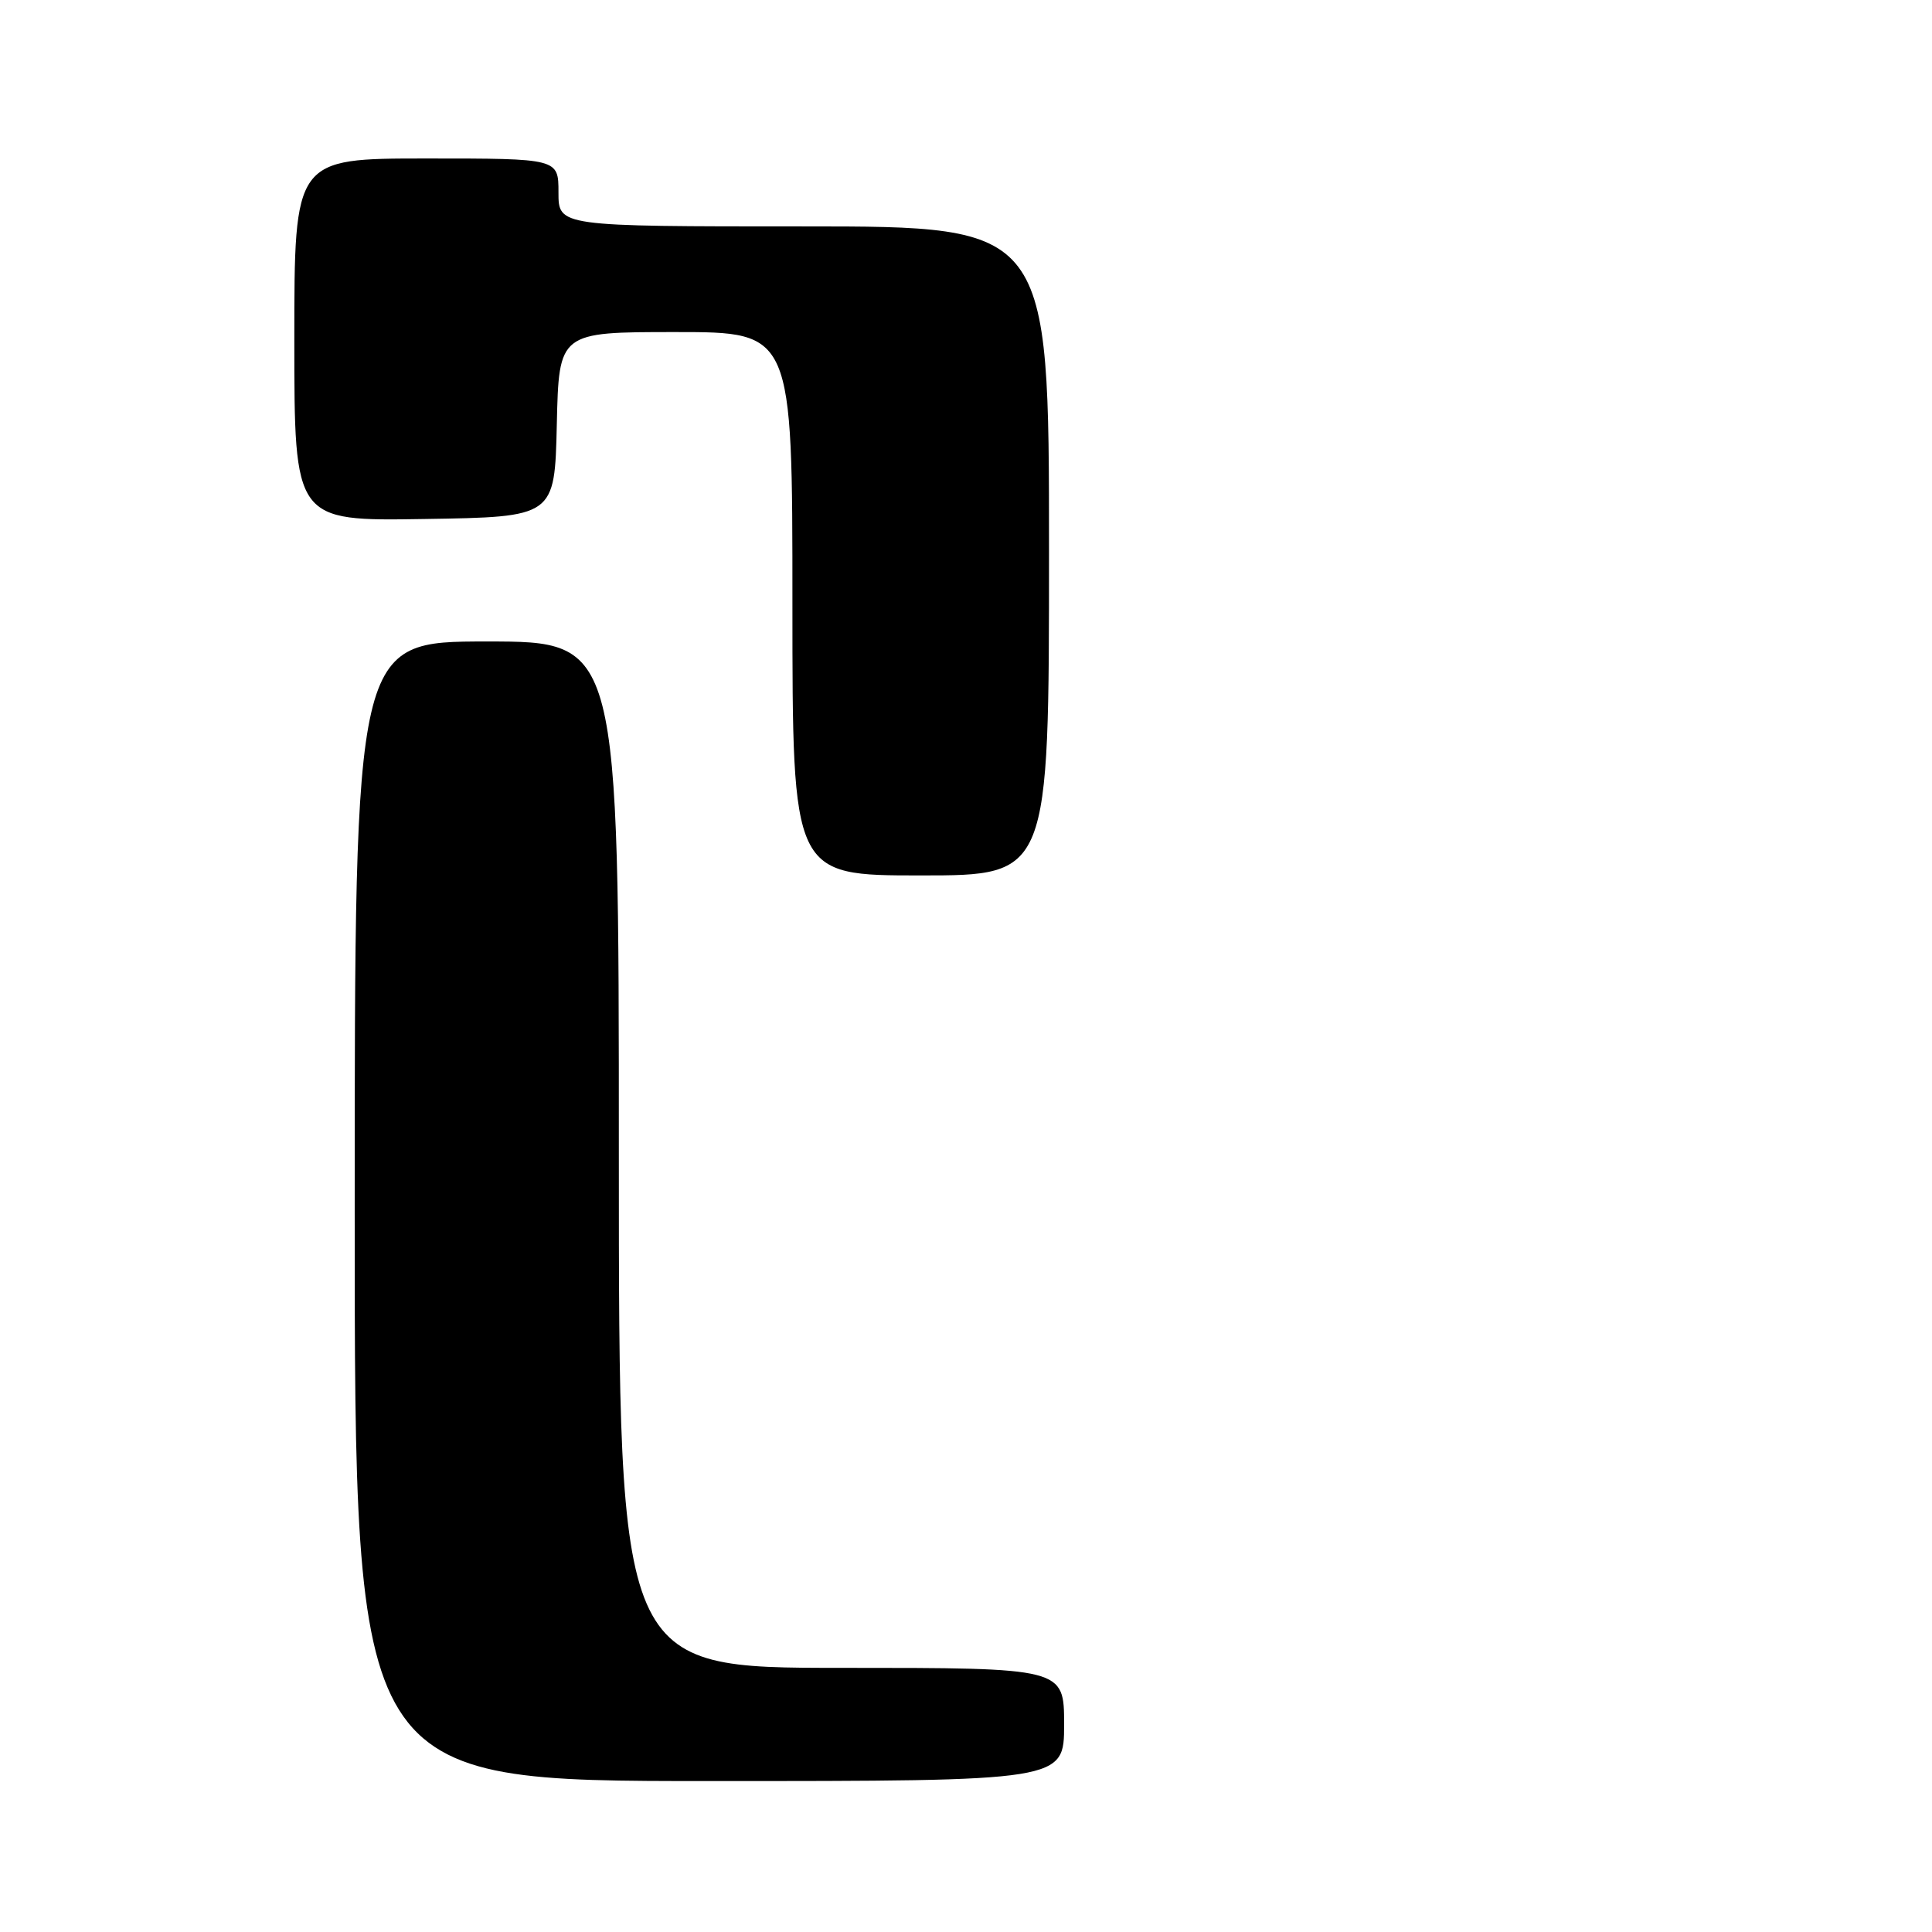 <?xml version="1.0" encoding="UTF-8" standalone="no"?>
<!DOCTYPE svg PUBLIC "-//W3C//DTD SVG 1.1//EN" "http://www.w3.org/Graphics/SVG/1.1/DTD/svg11.dtd" >
<svg xmlns="http://www.w3.org/2000/svg" xmlns:xlink="http://www.w3.org/1999/xlink" version="1.1" viewBox="0 0 256 256">
 <g >
 <path fill="currentColor"
d=" M 141.00 228.50 C 141.00 221.00 141.00 221.00 111.50 221.00 C 82.00 221.00 82.00 221.00 82.00 153.00 C 82.00 85.00 82.00 85.00 64.50 85.00 C 47.00 85.00 47.00 85.00 47.00 160.50 C 47.00 236.00 47.00 236.00 94.00 236.00 C 141.00 236.00 141.00 236.00 141.00 228.50 Z  M 139.00 73.00 C 139.00 30.00 139.00 30.00 106.50 30.00 C 74.00 30.00 74.00 30.00 74.00 25.50 C 74.00 21.00 74.00 21.00 56.50 21.00 C 39.00 21.00 39.00 21.00 39.00 45.02 C 39.00 69.05 39.00 69.05 56.25 68.77 C 73.50 68.50 73.50 68.50 73.78 56.25 C 74.06 44.00 74.06 44.00 89.53 44.00 C 105.00 44.00 105.00 44.00 105.00 80.00 C 105.00 116.00 105.00 116.00 122.00 116.00 C 139.00 116.00 139.00 116.00 139.00 73.00 Z "/>
</g>
</svg>
